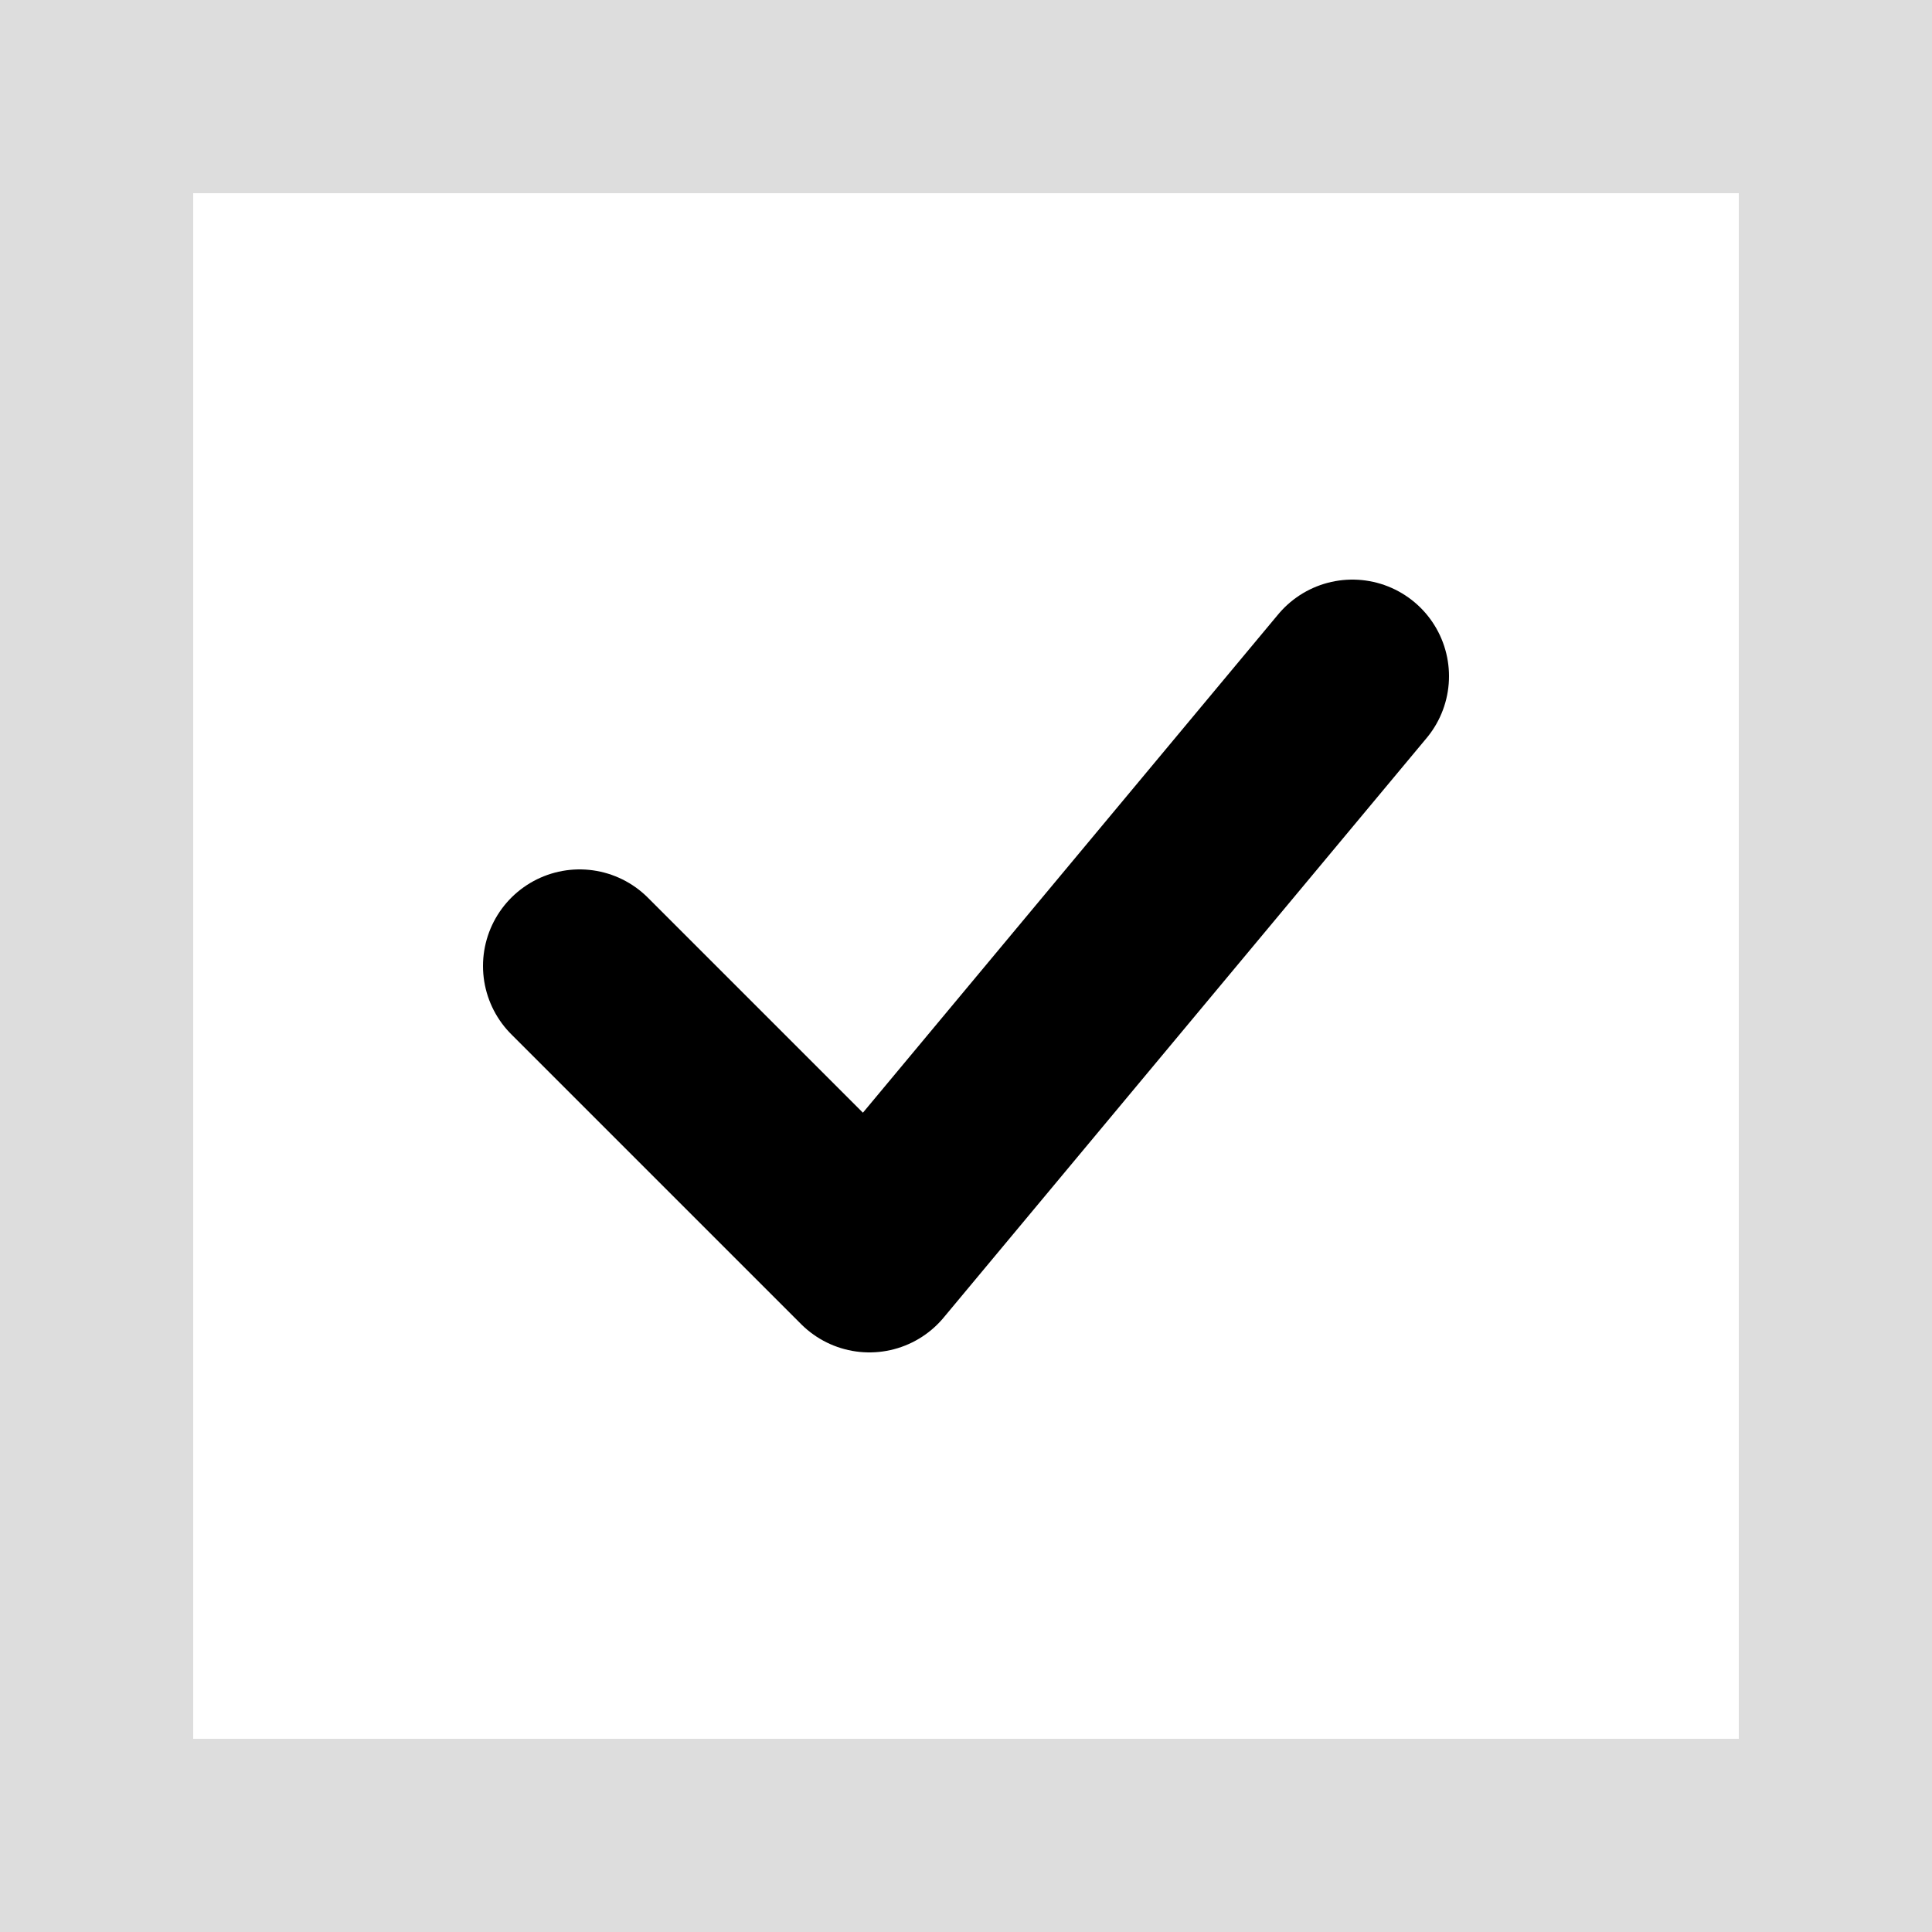 <svg width="20" height="20" viewBox="0 0 20 20" fill="none" xmlns="http://www.w3.org/2000/svg">
<rect x="0" y="0" width="20" height="20" fill="#808080" stroke="none"/>
<g id="box_check">
<rect id="Rectangle 11" x="1" y="1" width="18" height="18" fill="white" stroke="#DDDDDD" stroke-width="2"/>
<path id="Vector" d="M6 10L9 13L14 7" stroke="black" stroke-width="2" stroke-linecap="round" stroke-linejoin="round"/>
</g>
</svg>
